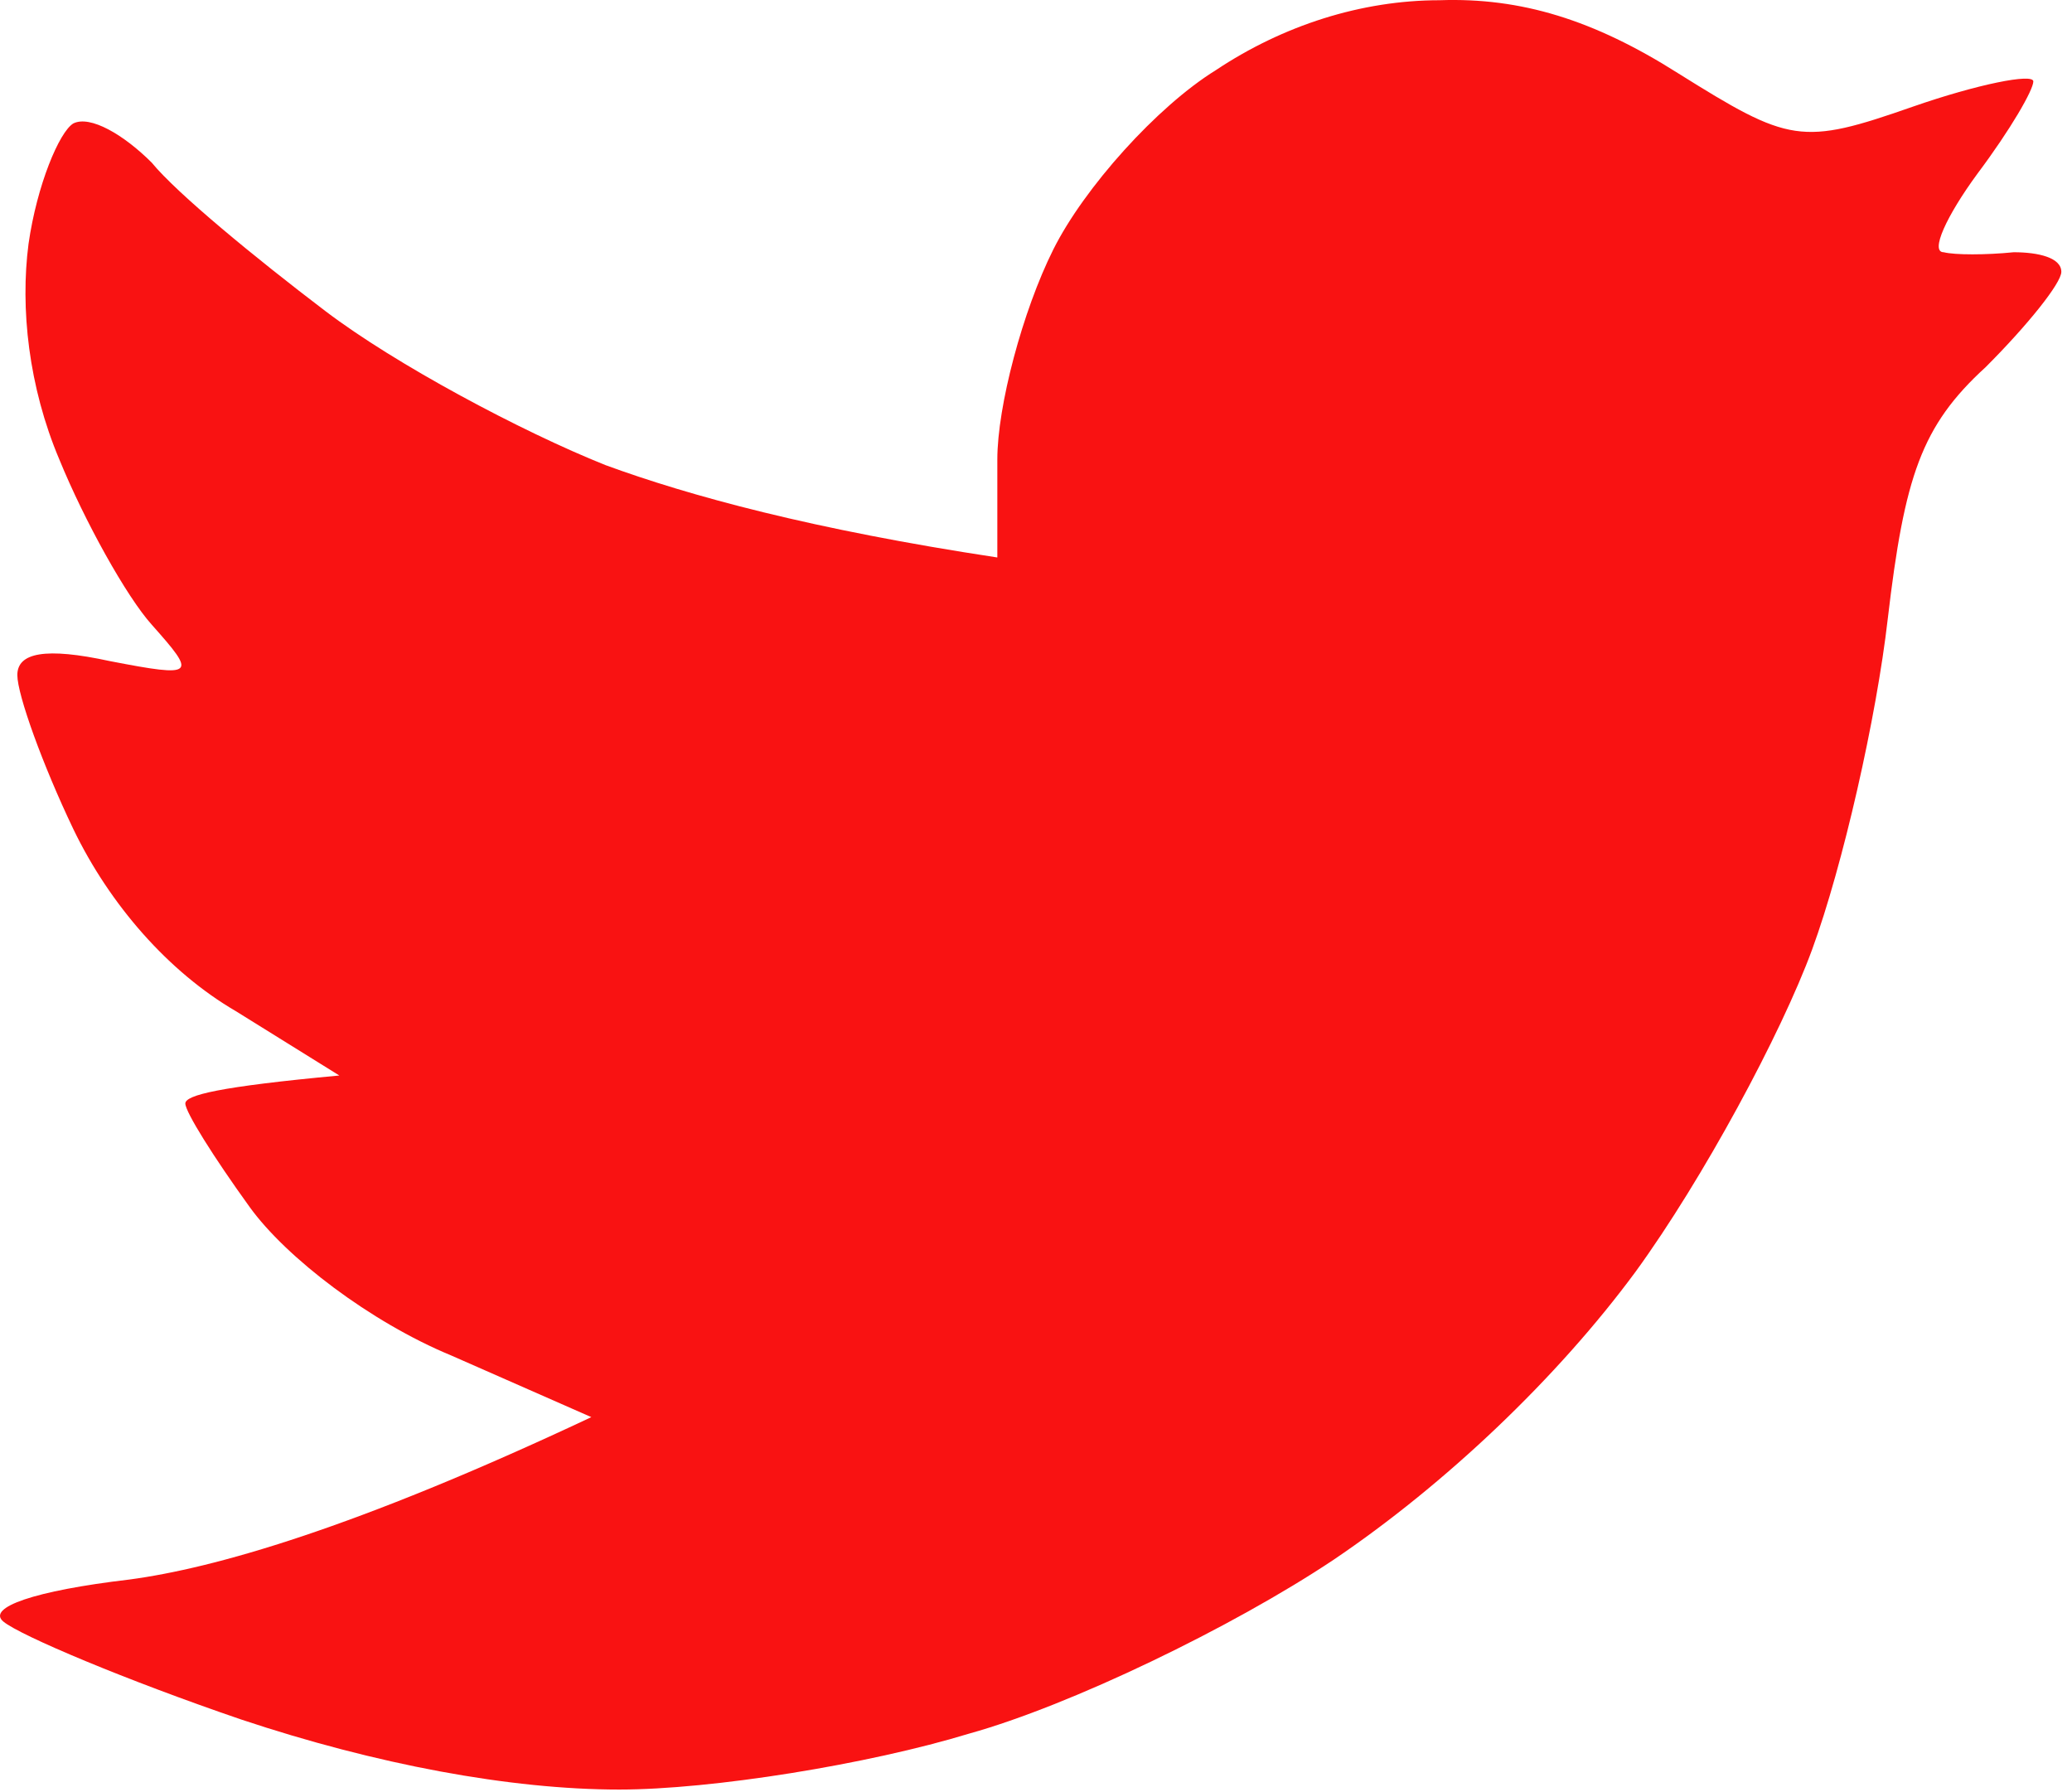 <svg width="74" height="64" viewBox="0 0 74 64" fill="none" xmlns="http://www.w3.org/2000/svg">
<path d="M43.419 2.508C41.319 3.808 38.719 6.708 37.619 8.908C36.519 11.108 35.619 14.508 35.619 16.408V19.908C29.019 18.908 24.619 17.708 21.619 16.608C18.619 15.408 14.119 13.008 11.619 11.108C9.119 9.208 6.319 6.908 5.419 5.808C4.419 4.808 3.219 4.108 2.619 4.408C2.119 4.708 1.319 6.608 1.019 8.708C0.719 11.008 1.019 13.808 2.119 16.408C3.019 18.608 4.519 21.308 5.419 22.308C7.019 24.108 7.019 24.208 3.919 23.608C1.619 23.108 0.619 23.308 0.619 24.108C0.619 24.808 1.519 27.308 2.619 29.608C3.919 32.308 6.019 34.708 8.419 36.108L12.119 38.408C7.819 38.808 6.619 39.108 6.619 39.408C6.619 39.708 7.619 41.308 8.919 43.108C10.219 44.908 13.219 47.208 16.119 48.408L21.119 50.608C12.619 54.608 7.619 56.008 4.619 56.408C1.219 56.808 -0.481 57.408 0.119 57.908C0.719 58.408 4.519 60.008 8.619 61.408C13.419 63.008 18.219 63.908 22.119 63.908C25.419 63.908 31.019 63.008 34.619 61.908C38.219 60.908 44.019 58.108 47.619 55.708C51.619 53.008 55.619 49.208 58.419 45.408C60.819 42.108 63.619 36.908 64.719 33.908C65.819 30.908 67.019 25.608 67.419 22.108C68.019 17.008 68.619 15.208 70.919 13.108C72.419 11.608 73.619 10.108 73.619 9.708C73.619 9.208 72.819 9.008 71.919 9.008C70.919 9.108 69.819 9.108 69.419 9.008C68.919 9.008 69.519 7.708 70.619 6.208C71.819 4.608 72.619 3.208 72.619 2.908C72.619 2.608 70.619 3.008 68.319 3.808C64.319 5.208 63.919 5.108 59.919 2.608C56.919 0.708 54.319 -0.092 51.419 0.008C48.619 0.008 45.819 0.908 43.419 2.508Z" fill="#F91212"/>
</svg>
